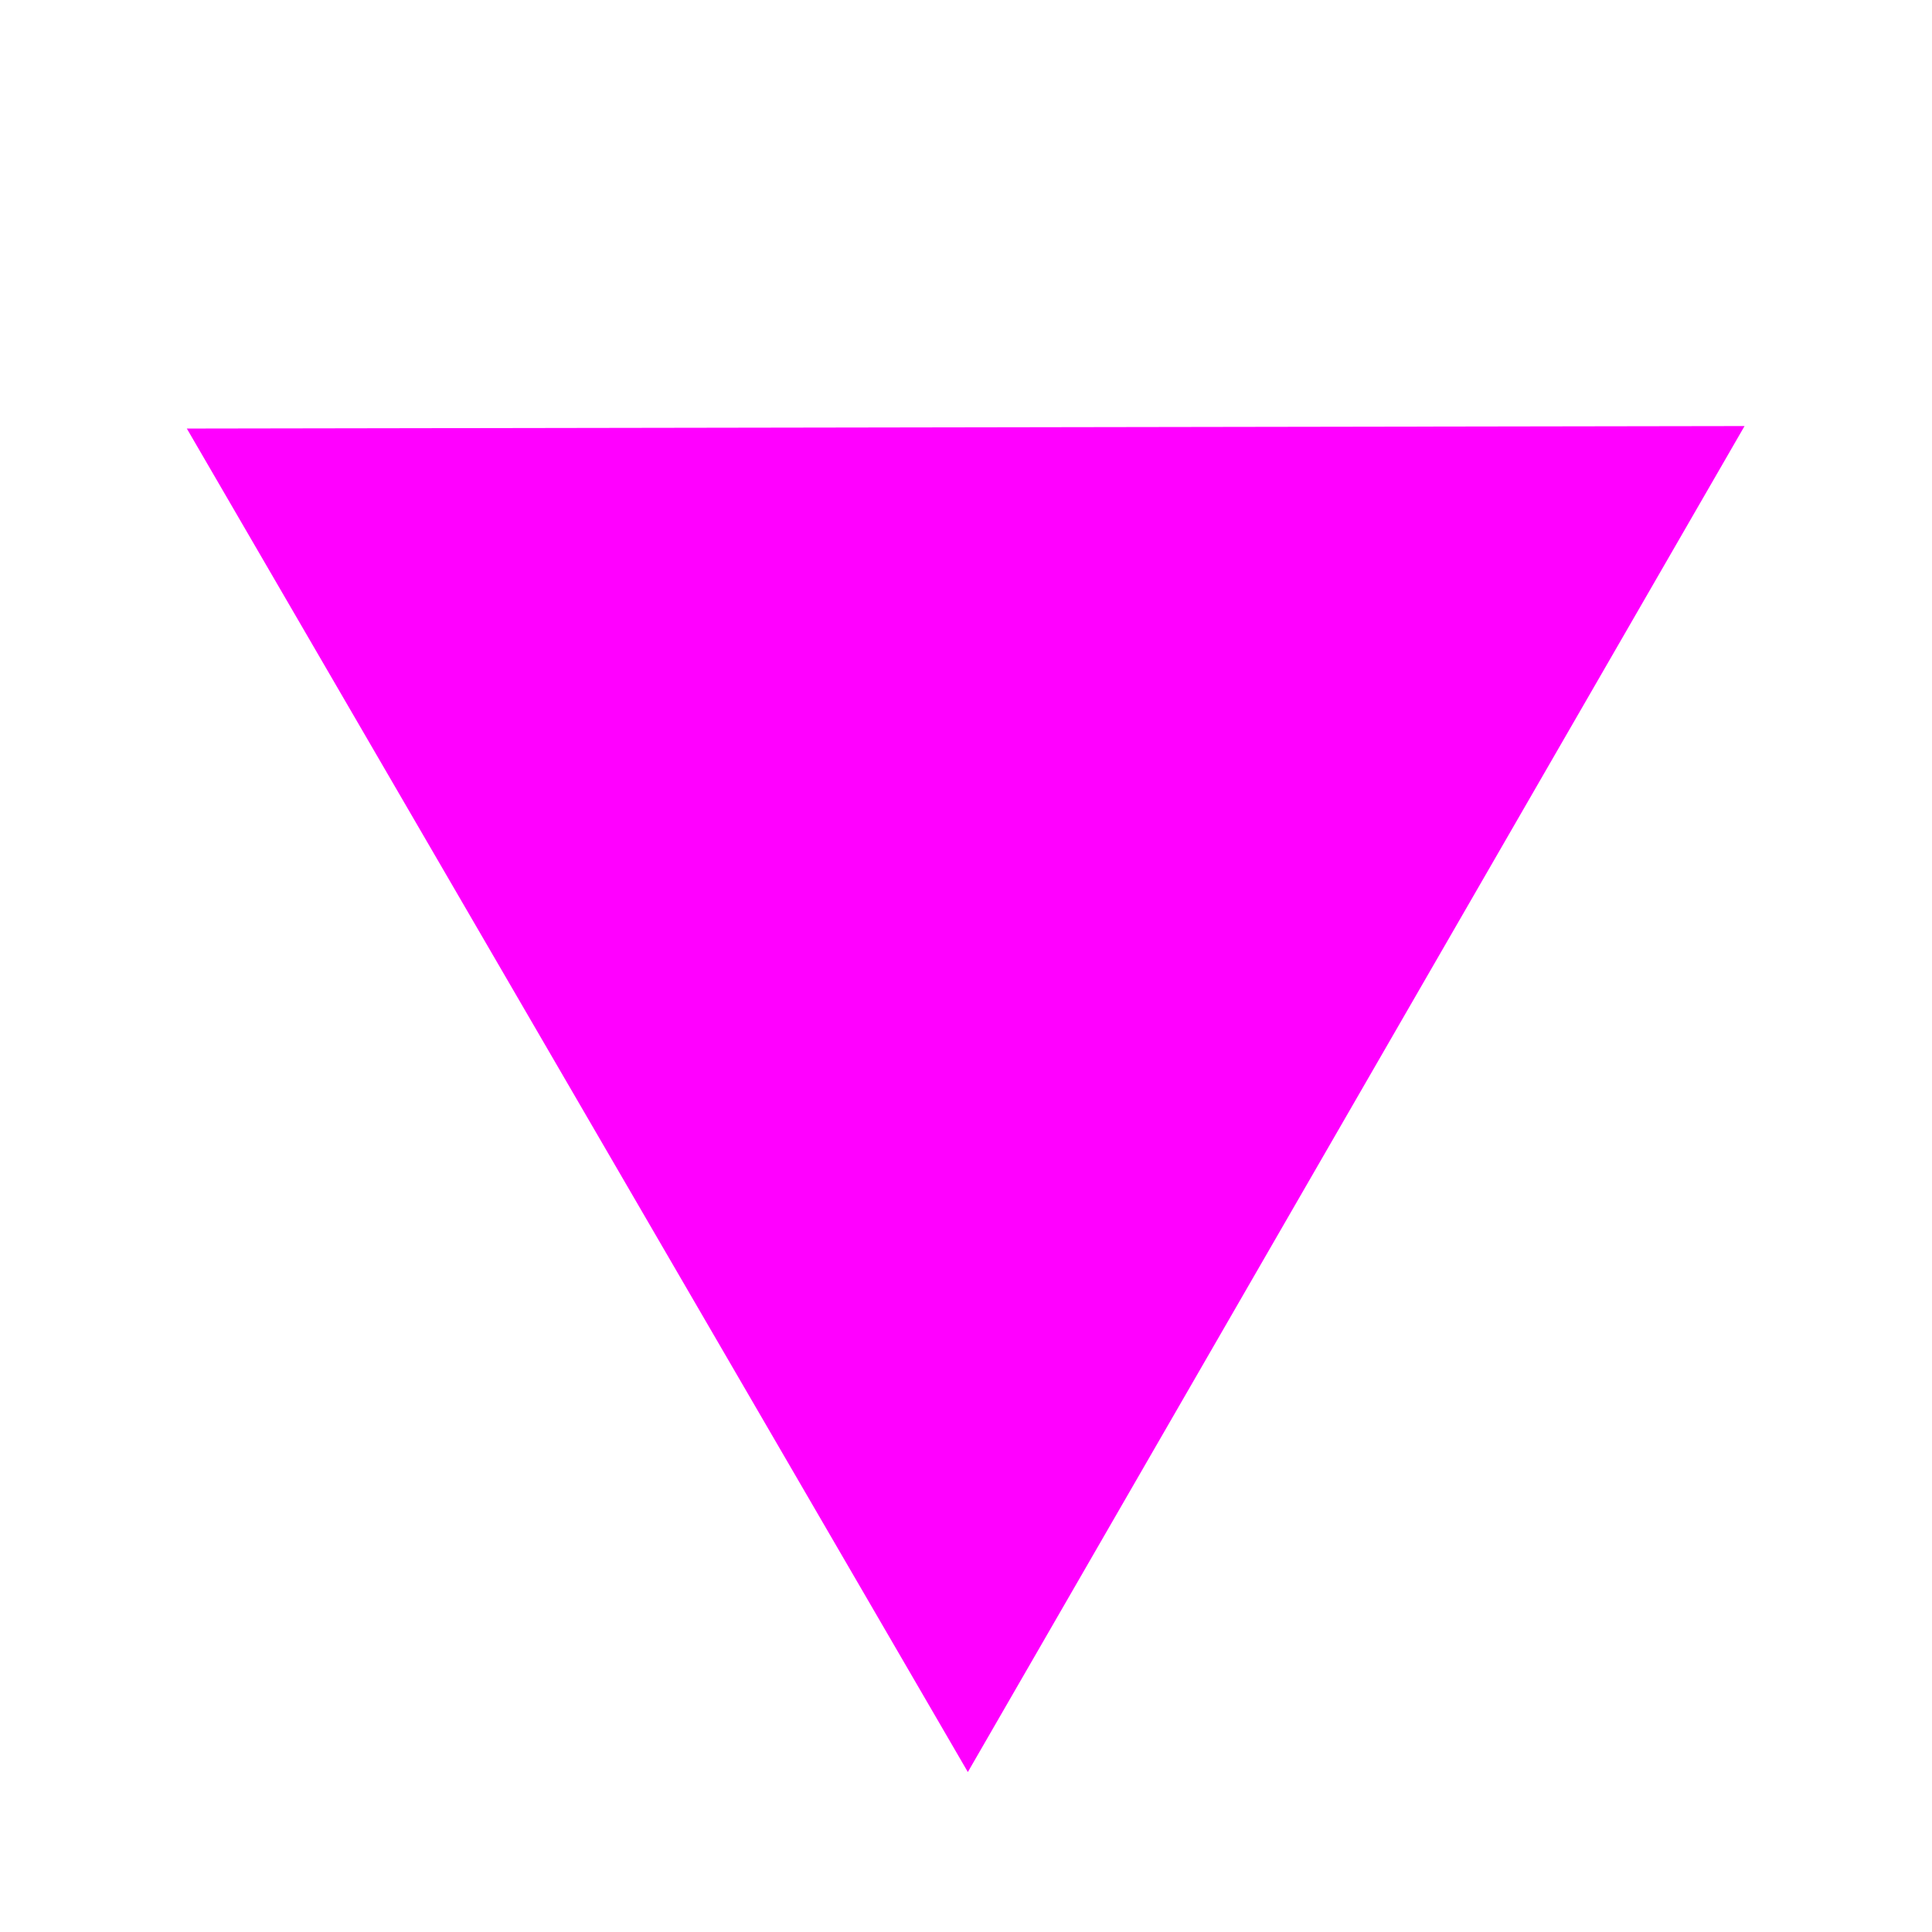 <?xml version="1.0" encoding="UTF-8" standalone="no"?>
<!-- Created with Inkscape (http://www.inkscape.org/) -->

<svg
   xmlns:dc="http://purl.org/dc/elements/1.1/"
   xmlns:cc="http://creativecommons.org/ns#"
   xmlns:rdf="http://www.w3.org/1999/02/22-rdf-syntax-ns#"
   xmlns:svg="http://www.w3.org/2000/svg"
   xmlns="http://www.w3.org/2000/svg"
   xmlns:sodipodi="http://sodipodi.sourceforge.net/DTD/sodipodi-0.dtd"
   xmlns:inkscape="http://www.inkscape.org/namespaces/inkscape"
   width="64"
   height="64"
   id="svg2"
   version="1.1"
   inkscape:version="0.48.4 r9939"
   sodipodi:docname="point_sensible.svg">
  <defs
     id="defs4" />
  <sodipodi:namedview
     id="base"
     pagecolor="#ffffff"
     bordercolor="#666666"
     borderopacity="1.0"
     inkscape:pageopacity="0.0"
     inkscape:pageshadow="2"
     inkscape:zoom="2.8"
     inkscape:cx="-70.035714"
     inkscape:cy="42.656644"
     inkscape:document-units="px"
     inkscape:current-layer="layer1"
     showgrid="false"
     inkscape:window-width="1366"
     inkscape:window-height="716"
     inkscape:window-x="0"
     inkscape:window-y="0"
     inkscape:window-maximized="1" />
  <g
     inkscape:label="Layer 1"
     inkscape:groupmode="layer"
     id="layer1"
     transform="translate(0,-988.362)">
    <flowRoot
       xml:space="preserve"
       id="flowRoot3818"
       style="fill:black;stroke:none;stroke-opacity:1;stroke-width:1px;stroke-linejoin:miter;stroke-linecap:butt;fill-opacity:1;font-family:Sans;font-style:normal;font-weight:normal;font-size:6px;line-height:125%;letter-spacing:0px;word-spacing:0px"><flowRegion
         id="flowRegion3820"><rect
           id="rect3822"
           width="140"
           height="96.071"
           x="-19.643"
           y="-12.786"
           style="font-size:6px" /></flowRegion><flowPara
         id="flowPara3824" /></flowRoot>    <path
       sodipodi:type="star"
       style="fill:#ff00ff;fill-opacity:1;stroke:#ff00ff;stroke-width:0.807;stroke-miterlimit:4;stroke-opacity:1;stroke-dasharray:none;stroke-dashoffset:0"
       id="path4116"
       sodipodi:sides="3"
       sodipodi:cx="-28.214287"
       sodipodi:cy="-46.714287"
       sodipodi:r1="46.557514"
       sodipodi:r2="22.636351"
       sodipodi:arg1="2.6195922"
       sodipodi:arg2="3.6667897"
       inkscape:flatsided="true"
       inkscape:rounded="0"
       inkscape:randomized="0"
       d="m -68.571,-23.5 40.432,-69.772 40.208,69.901 z"
       transform="matrix(0.629,0,0,-0.627,49.76,988.076)"
       inkscape:transform-center-x="0.049438123"
       inkscape:transform-center-y="7.0547824" />
  </g>
</svg>
